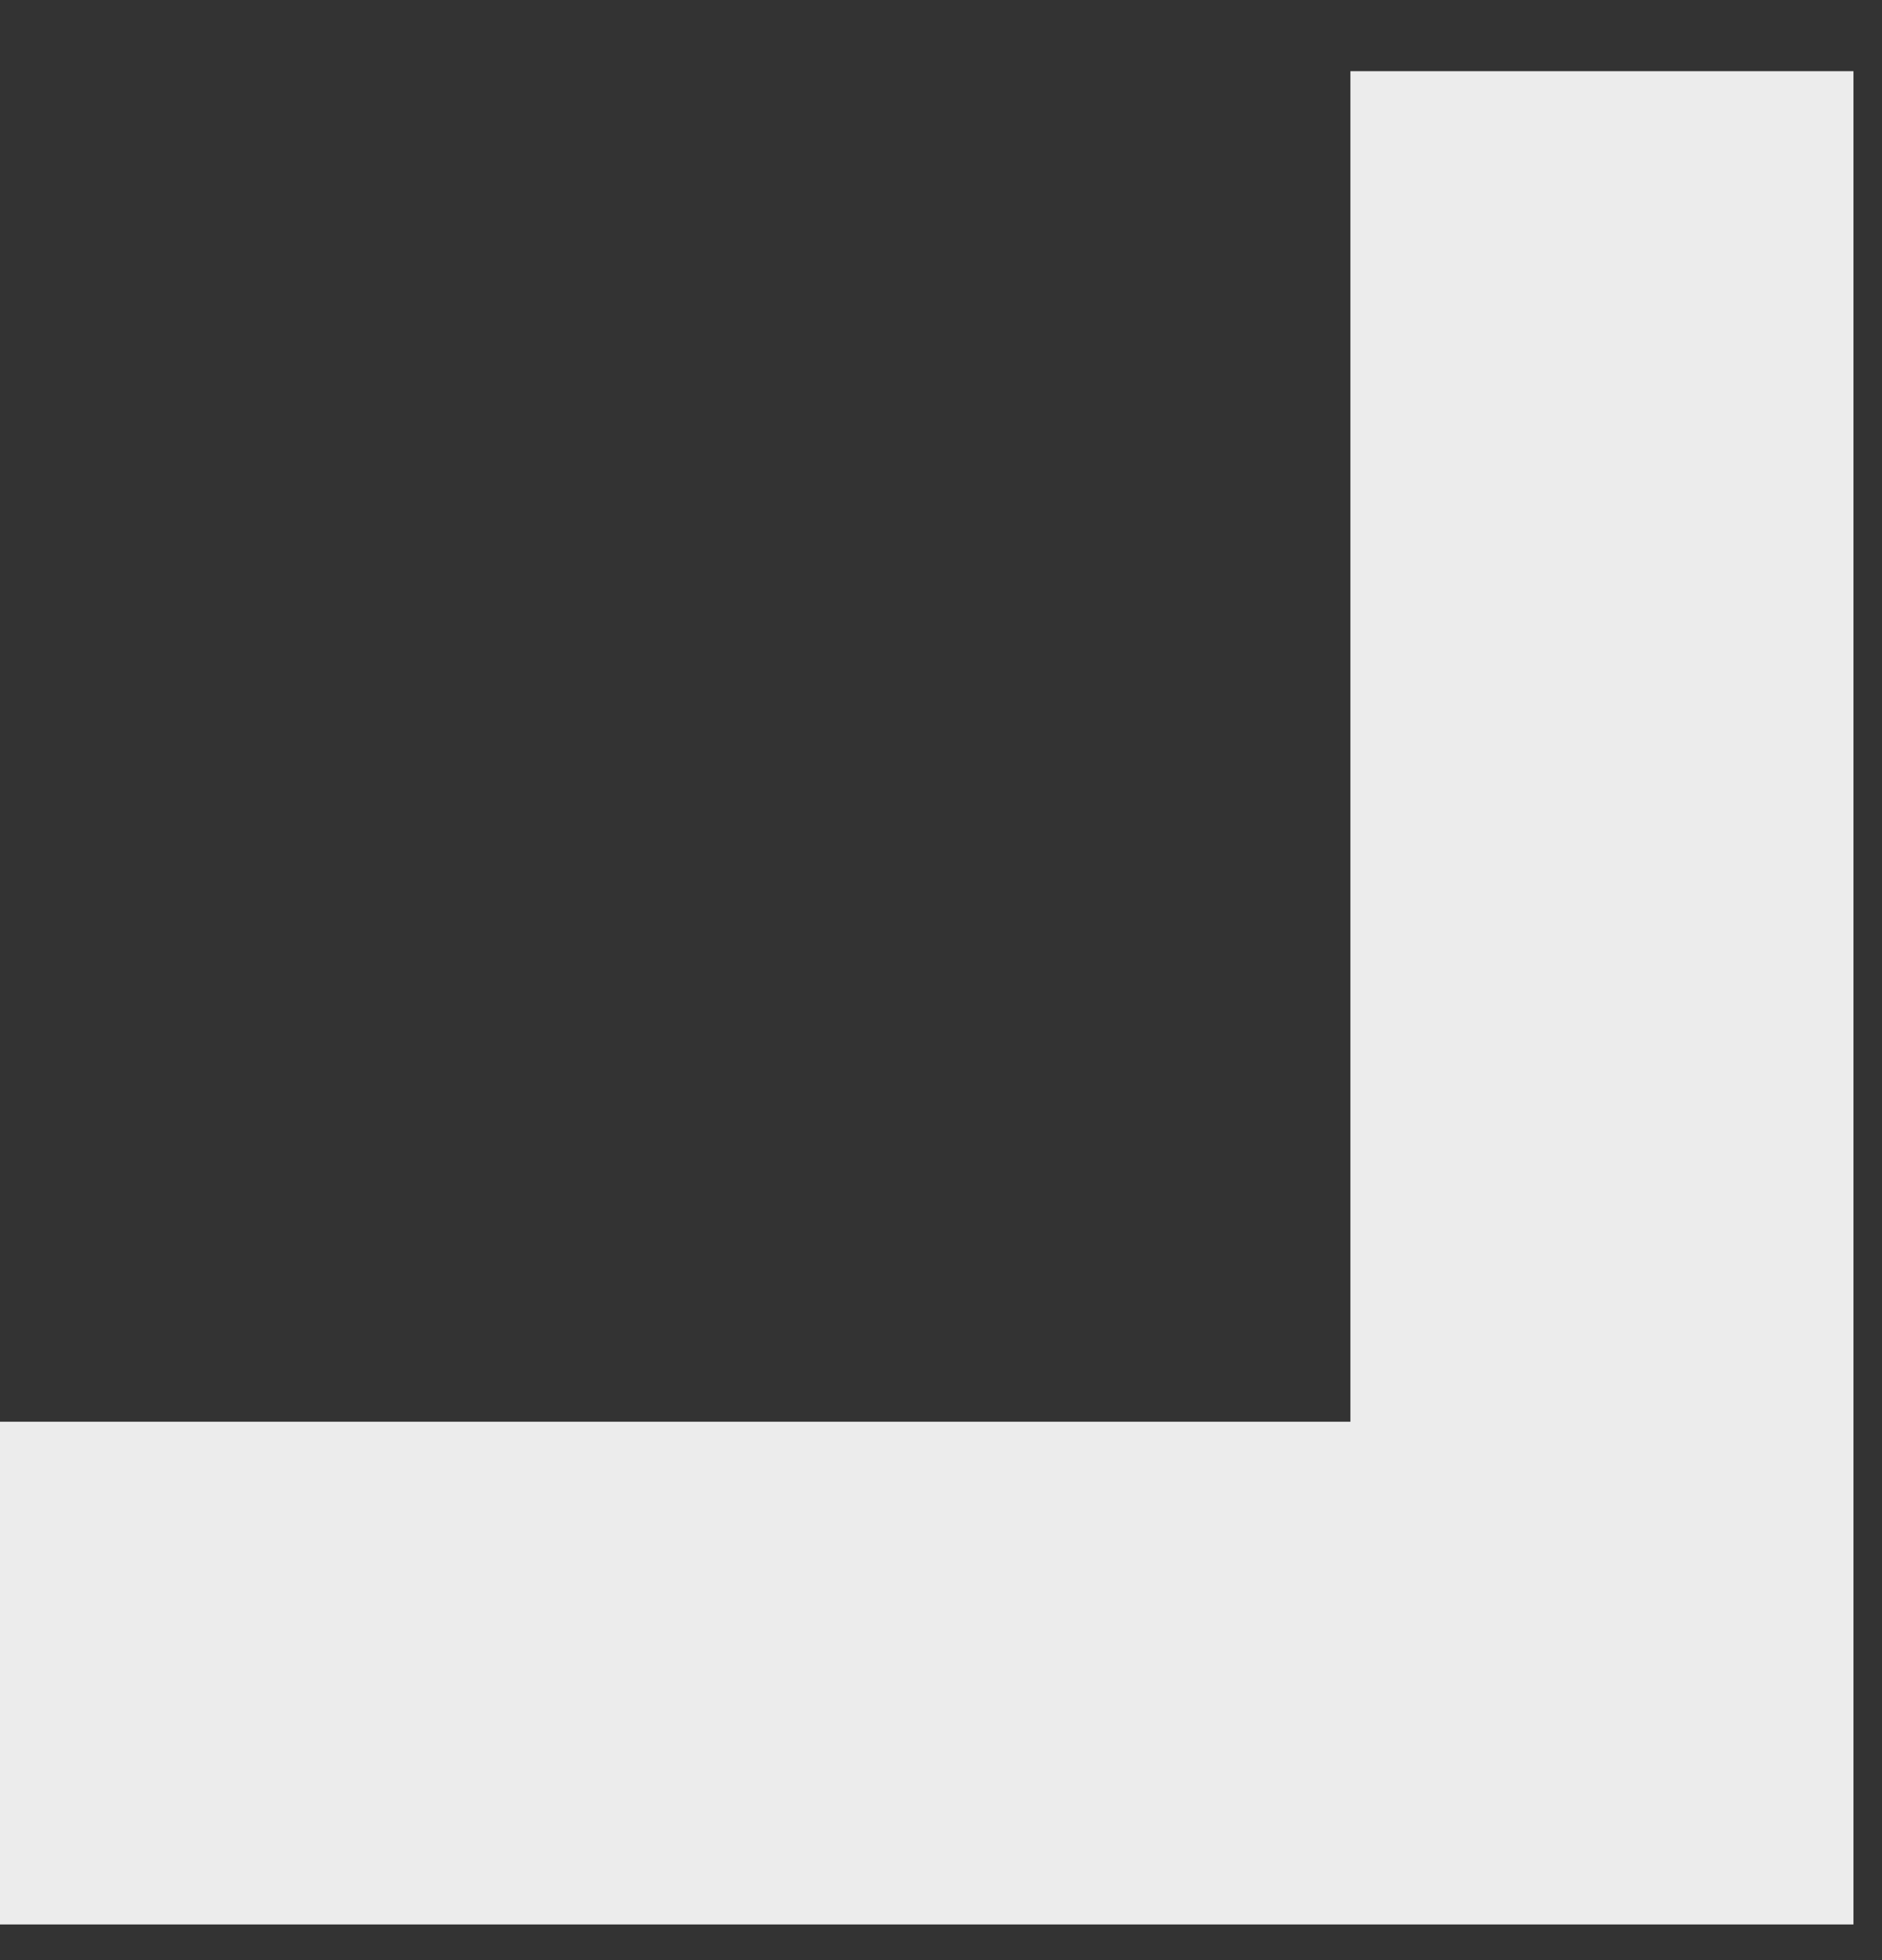 <svg width="24" height="25" viewBox="0 0 24 25" fill="none" xmlns="http://www.w3.org/2000/svg">
<rect x="0" y="0" width="24" height="25" fill="#333333" stroke="none"/>
<path d="M17.221 18.133H0V24.545H23.636V0.908H17.221V18.133Z" fill="#ECECEC"/>
</svg>
